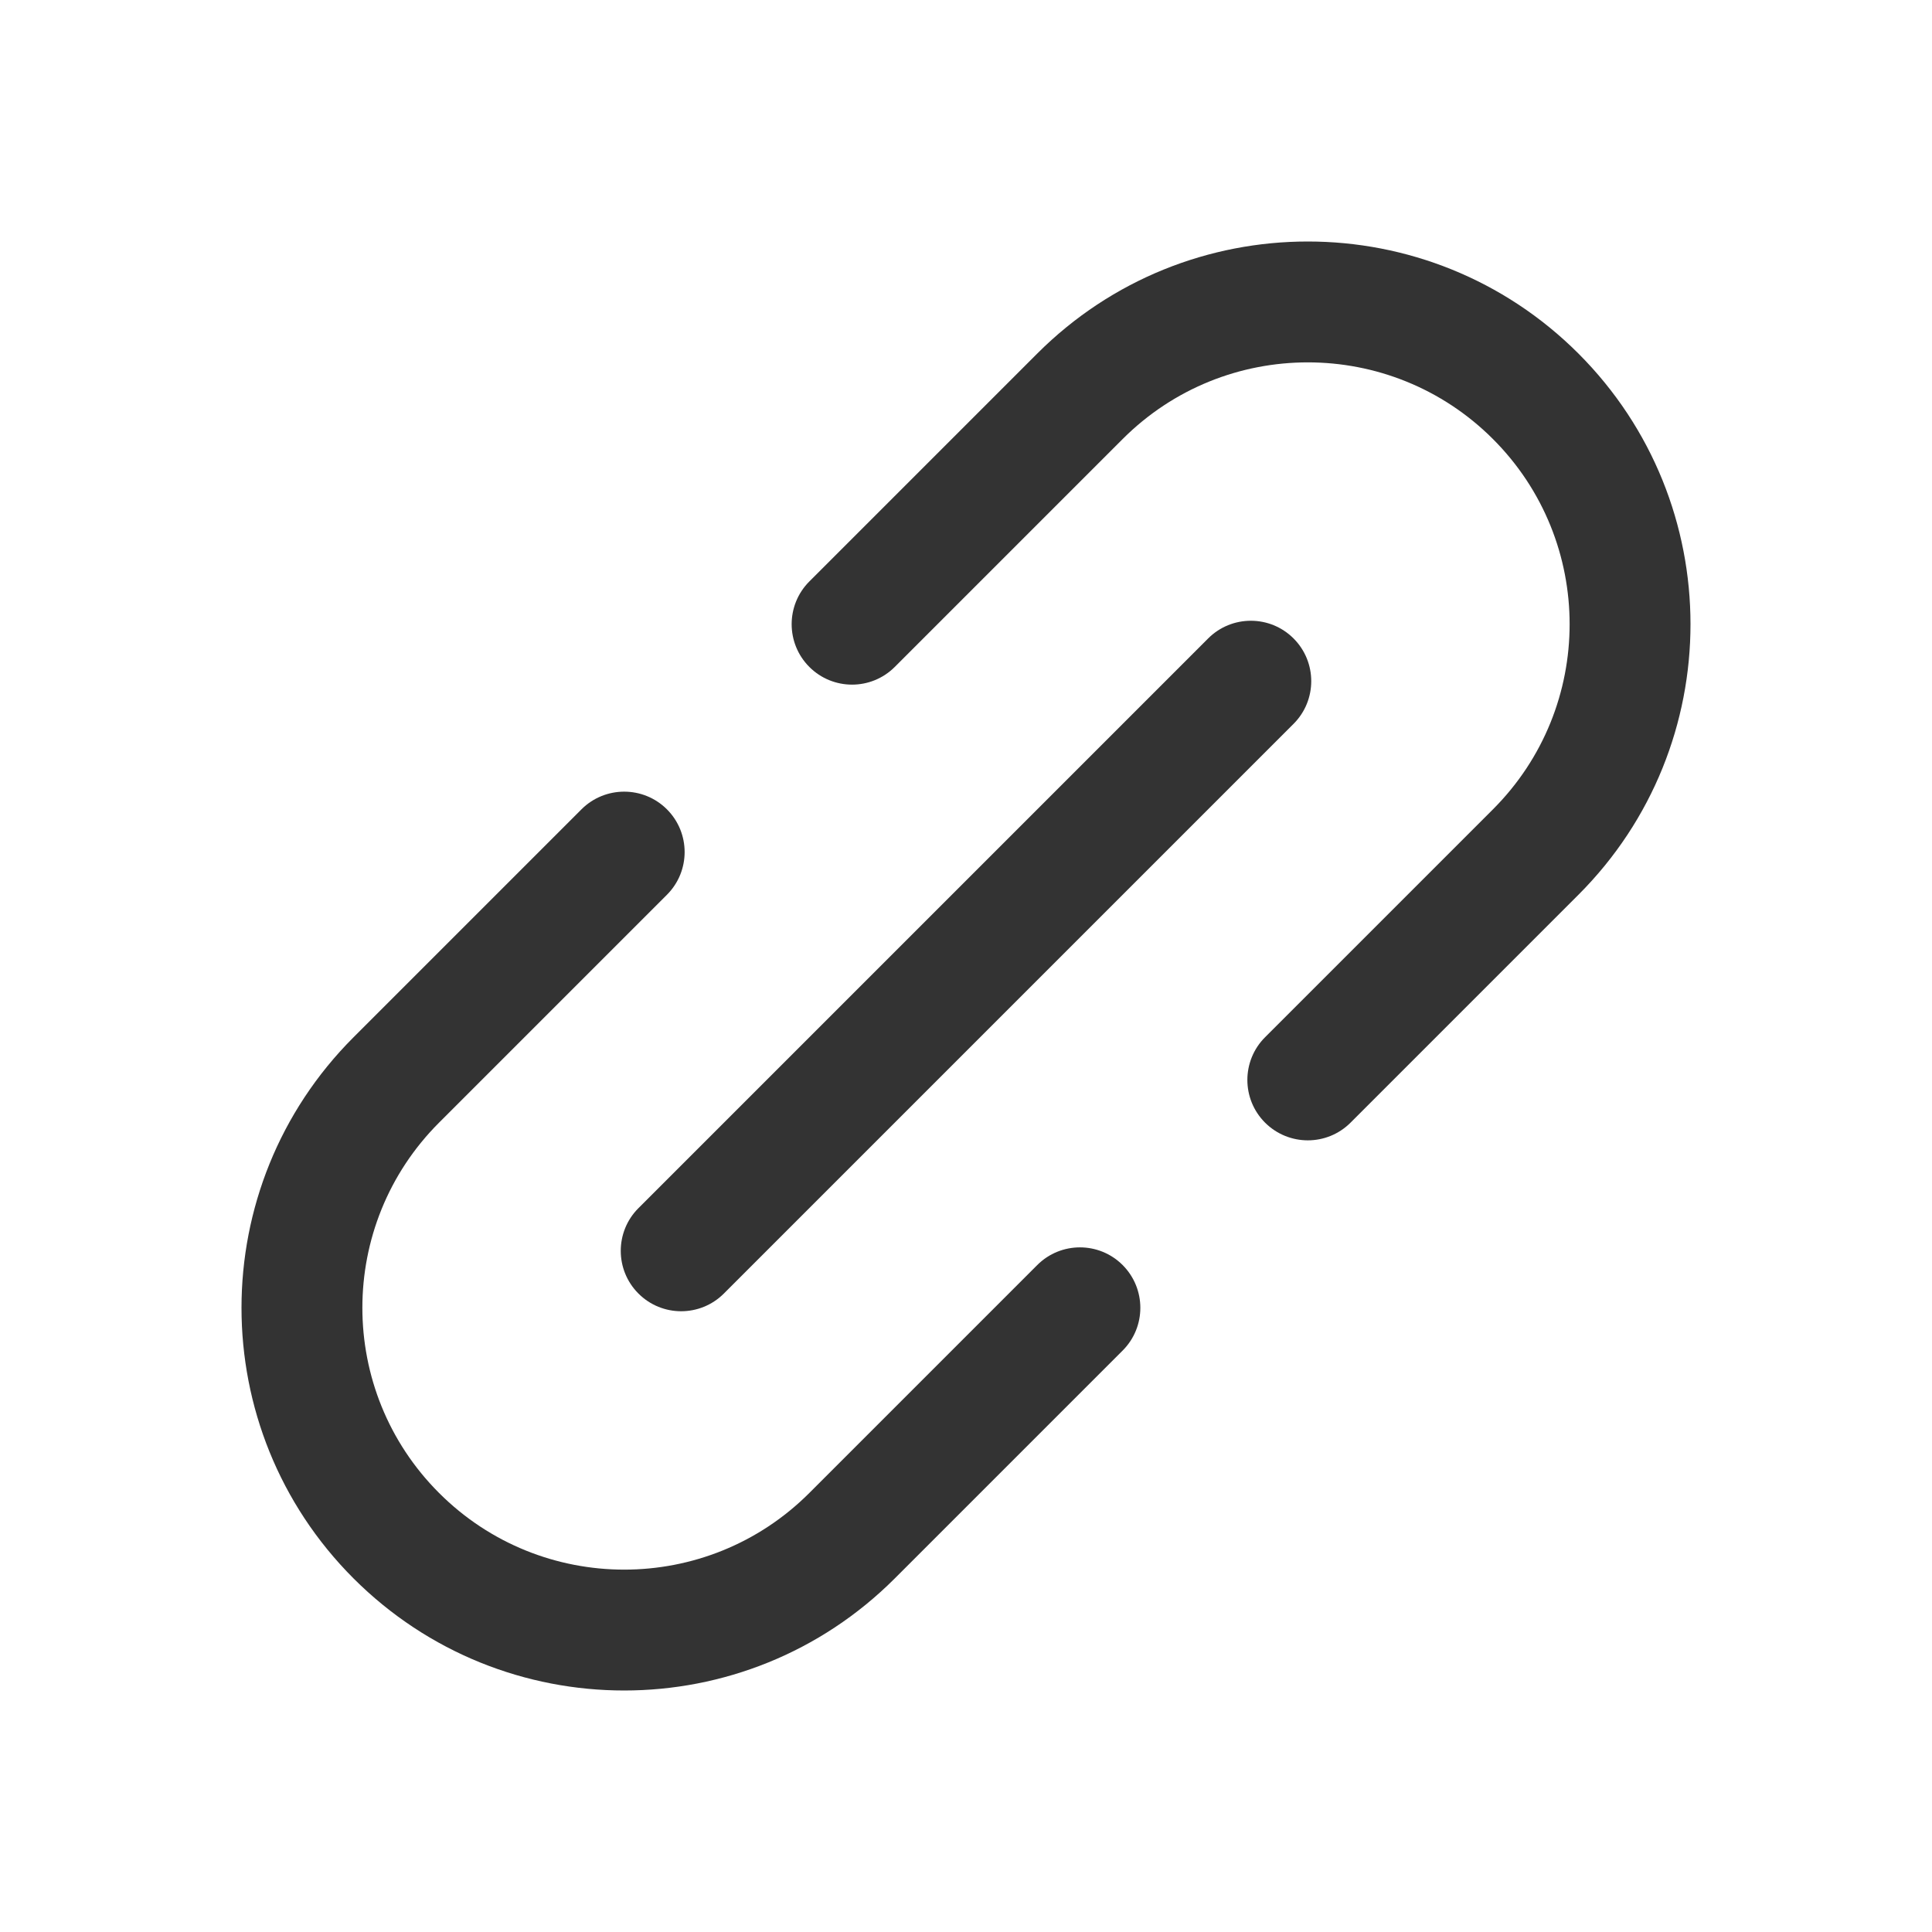 <svg viewBox="0 0 24 24" fill="none" xmlns="http://www.w3.org/2000/svg">
  <g clip-path="url(#clip0_2117_12164)">
    <path d="M18.546 5.454C17.276 4.184 15.216 4.184 13.946 5.454L11.115 8.285C10.822 8.578 10.347 8.578 10.054 8.285C9.761 7.992 9.761 7.516 10.054 7.223L12.885 4.392C14.741 2.536 17.751 2.536 19.608 4.392C21.464 6.249 21.464 9.259 19.608 11.115L16.777 13.946C16.484 14.239 16.009 14.239 15.715 13.946C15.422 13.653 15.422 13.178 15.715 12.885L18.546 10.054C19.816 8.784 19.816 6.724 18.546 5.454Z" fill="#333333"/>
    <path d="M5.454 18.546C6.724 19.816 8.784 19.816 10.054 18.546L12.885 15.715C13.178 15.422 13.653 15.422 13.946 15.715C14.239 16.009 14.239 16.484 13.946 16.777L11.115 19.608C9.259 21.464 6.249 21.464 4.392 19.608C2.536 17.751 2.536 14.741 4.392 12.885L7.223 10.054C7.516 9.761 7.992 9.761 8.285 10.054C8.578 10.347 8.578 10.822 8.285 11.115L5.454 13.946C4.184 15.216 4.184 17.276 5.454 18.546Z" fill="#333333"/>
    <path d="M16.069 8.992C16.362 8.699 16.362 8.224 16.069 7.931C15.776 7.638 15.301 7.638 15.008 7.931L7.931 15.008C7.638 15.301 7.638 15.776 7.931 16.069C8.224 16.362 8.699 16.362 8.992 16.069L16.069 8.992Z" fill="#333333"/>
  </g>
  <defs>
    <clipPath id="clip0_2117_12164">
      <rect width="24" height="24" fill="white"/>
    </clipPath>
  </defs>
</svg>
